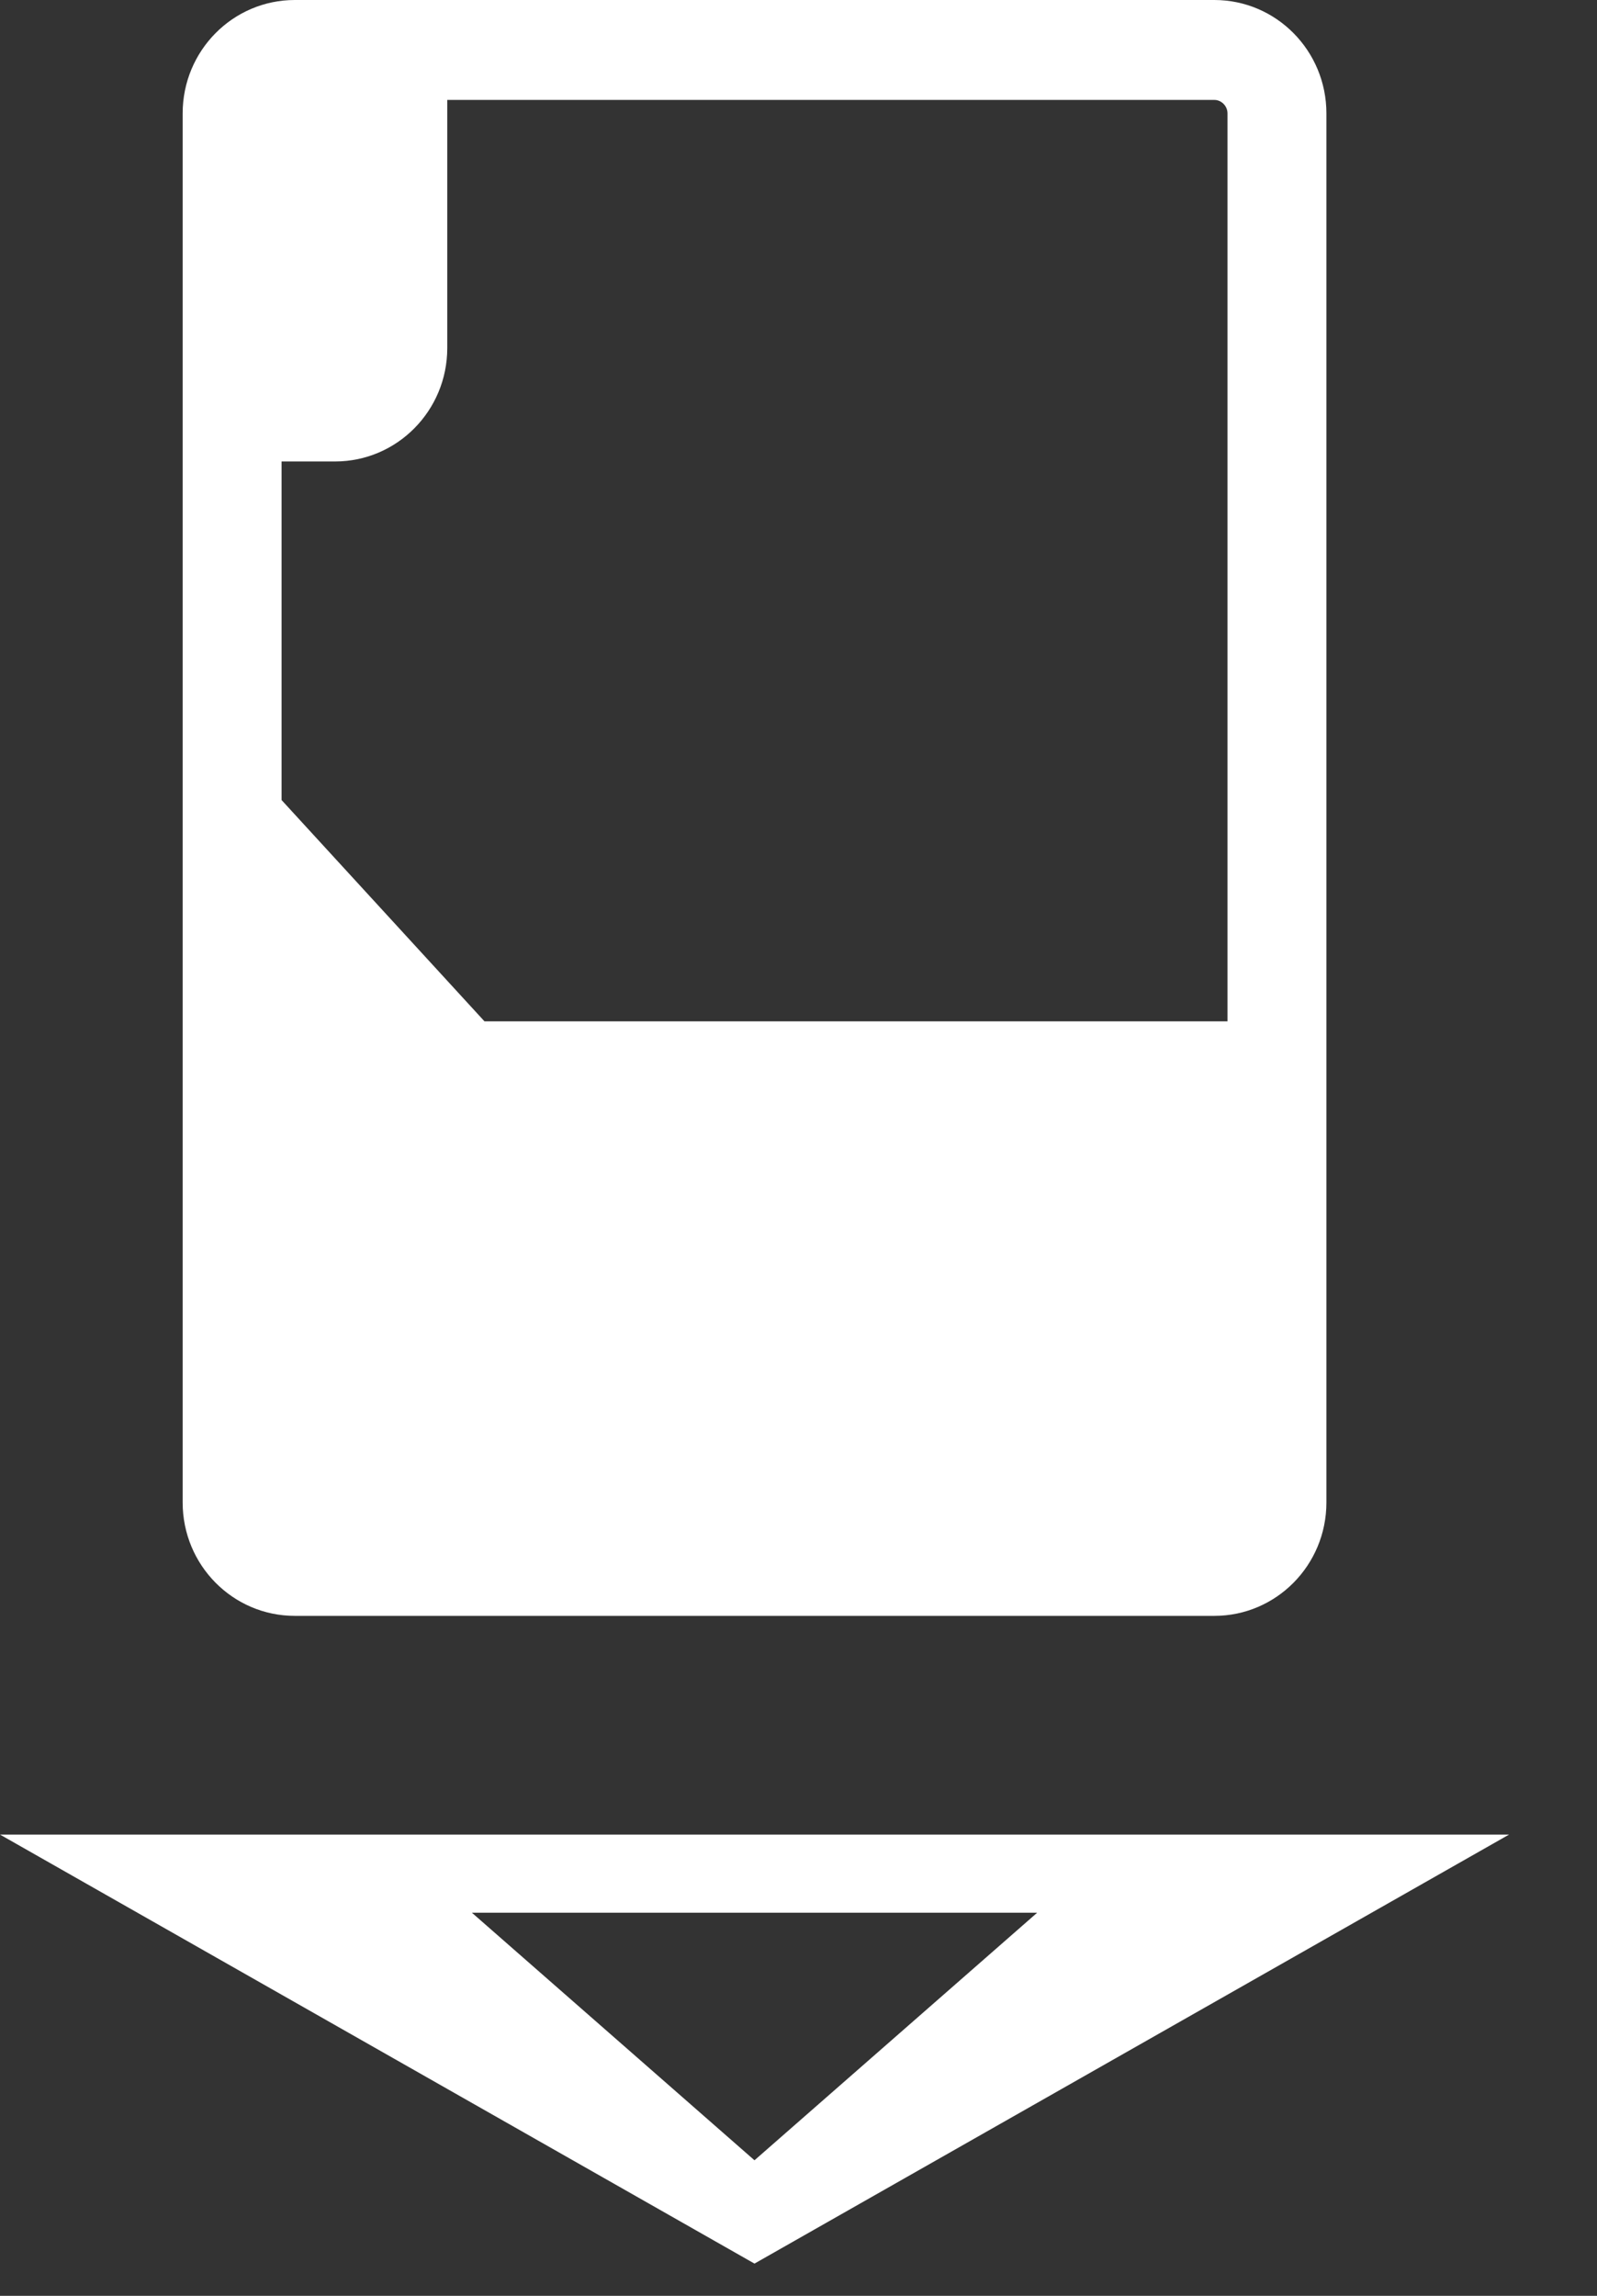 <?xml version="1.0" encoding="UTF-8" standalone="no"?><!DOCTYPE svg PUBLIC "-//W3C//DTD SVG 1.1//EN" "http://www.w3.org/Graphics/SVG/1.1/DTD/svg11.dtd"><svg width="100%" height="100%" viewBox="0 0 16 23" version="1.1" xmlns="http://www.w3.org/2000/svg" xmlns:xlink="http://www.w3.org/1999/xlink" xml:space="preserve" xmlns:serif="http://www.serif.com/" style="fill-rule:evenodd;clip-rule:evenodd;stroke-linejoin:round;stroke-miterlimit:2;"><rect x="0" y="0" width="16" height="23" fill="#333333" stroke="none"/><g><path d="M12.298,1.136l-0,9.096l-7.444,-0l-2.033,-2.217l-0,-3.392l0.536,-0c0.62,-0 1.124,-0.508 1.124,-1.136l-0,-2.486l7.685,-0c0.072,-0 0.132,0.062 0.132,0.135m-9.344,15.052l9.212,-0c0.62,-0 1.123,-0.508 1.123,-1.136l-0,-13.916c-0,-0.628 -0.503,-1.136 -1.123,-1.136l-9.212,-0c-0.621,-0 -1.124,0.508 -1.124,1.136l-0,13.916c-0,0.628 0.503,1.136 1.124,1.136" style="fill:white;fill-rule:nonzero;"/><path d="M4.728,19.162l5.663,-0l-2.832,2.48l-2.831,-2.48Zm10.391,-0.783l-15.119,-0l7.559,4.298l7.56,-4.298Z" style="fill:white;fill-rule:nonzero;"/></g></svg>
